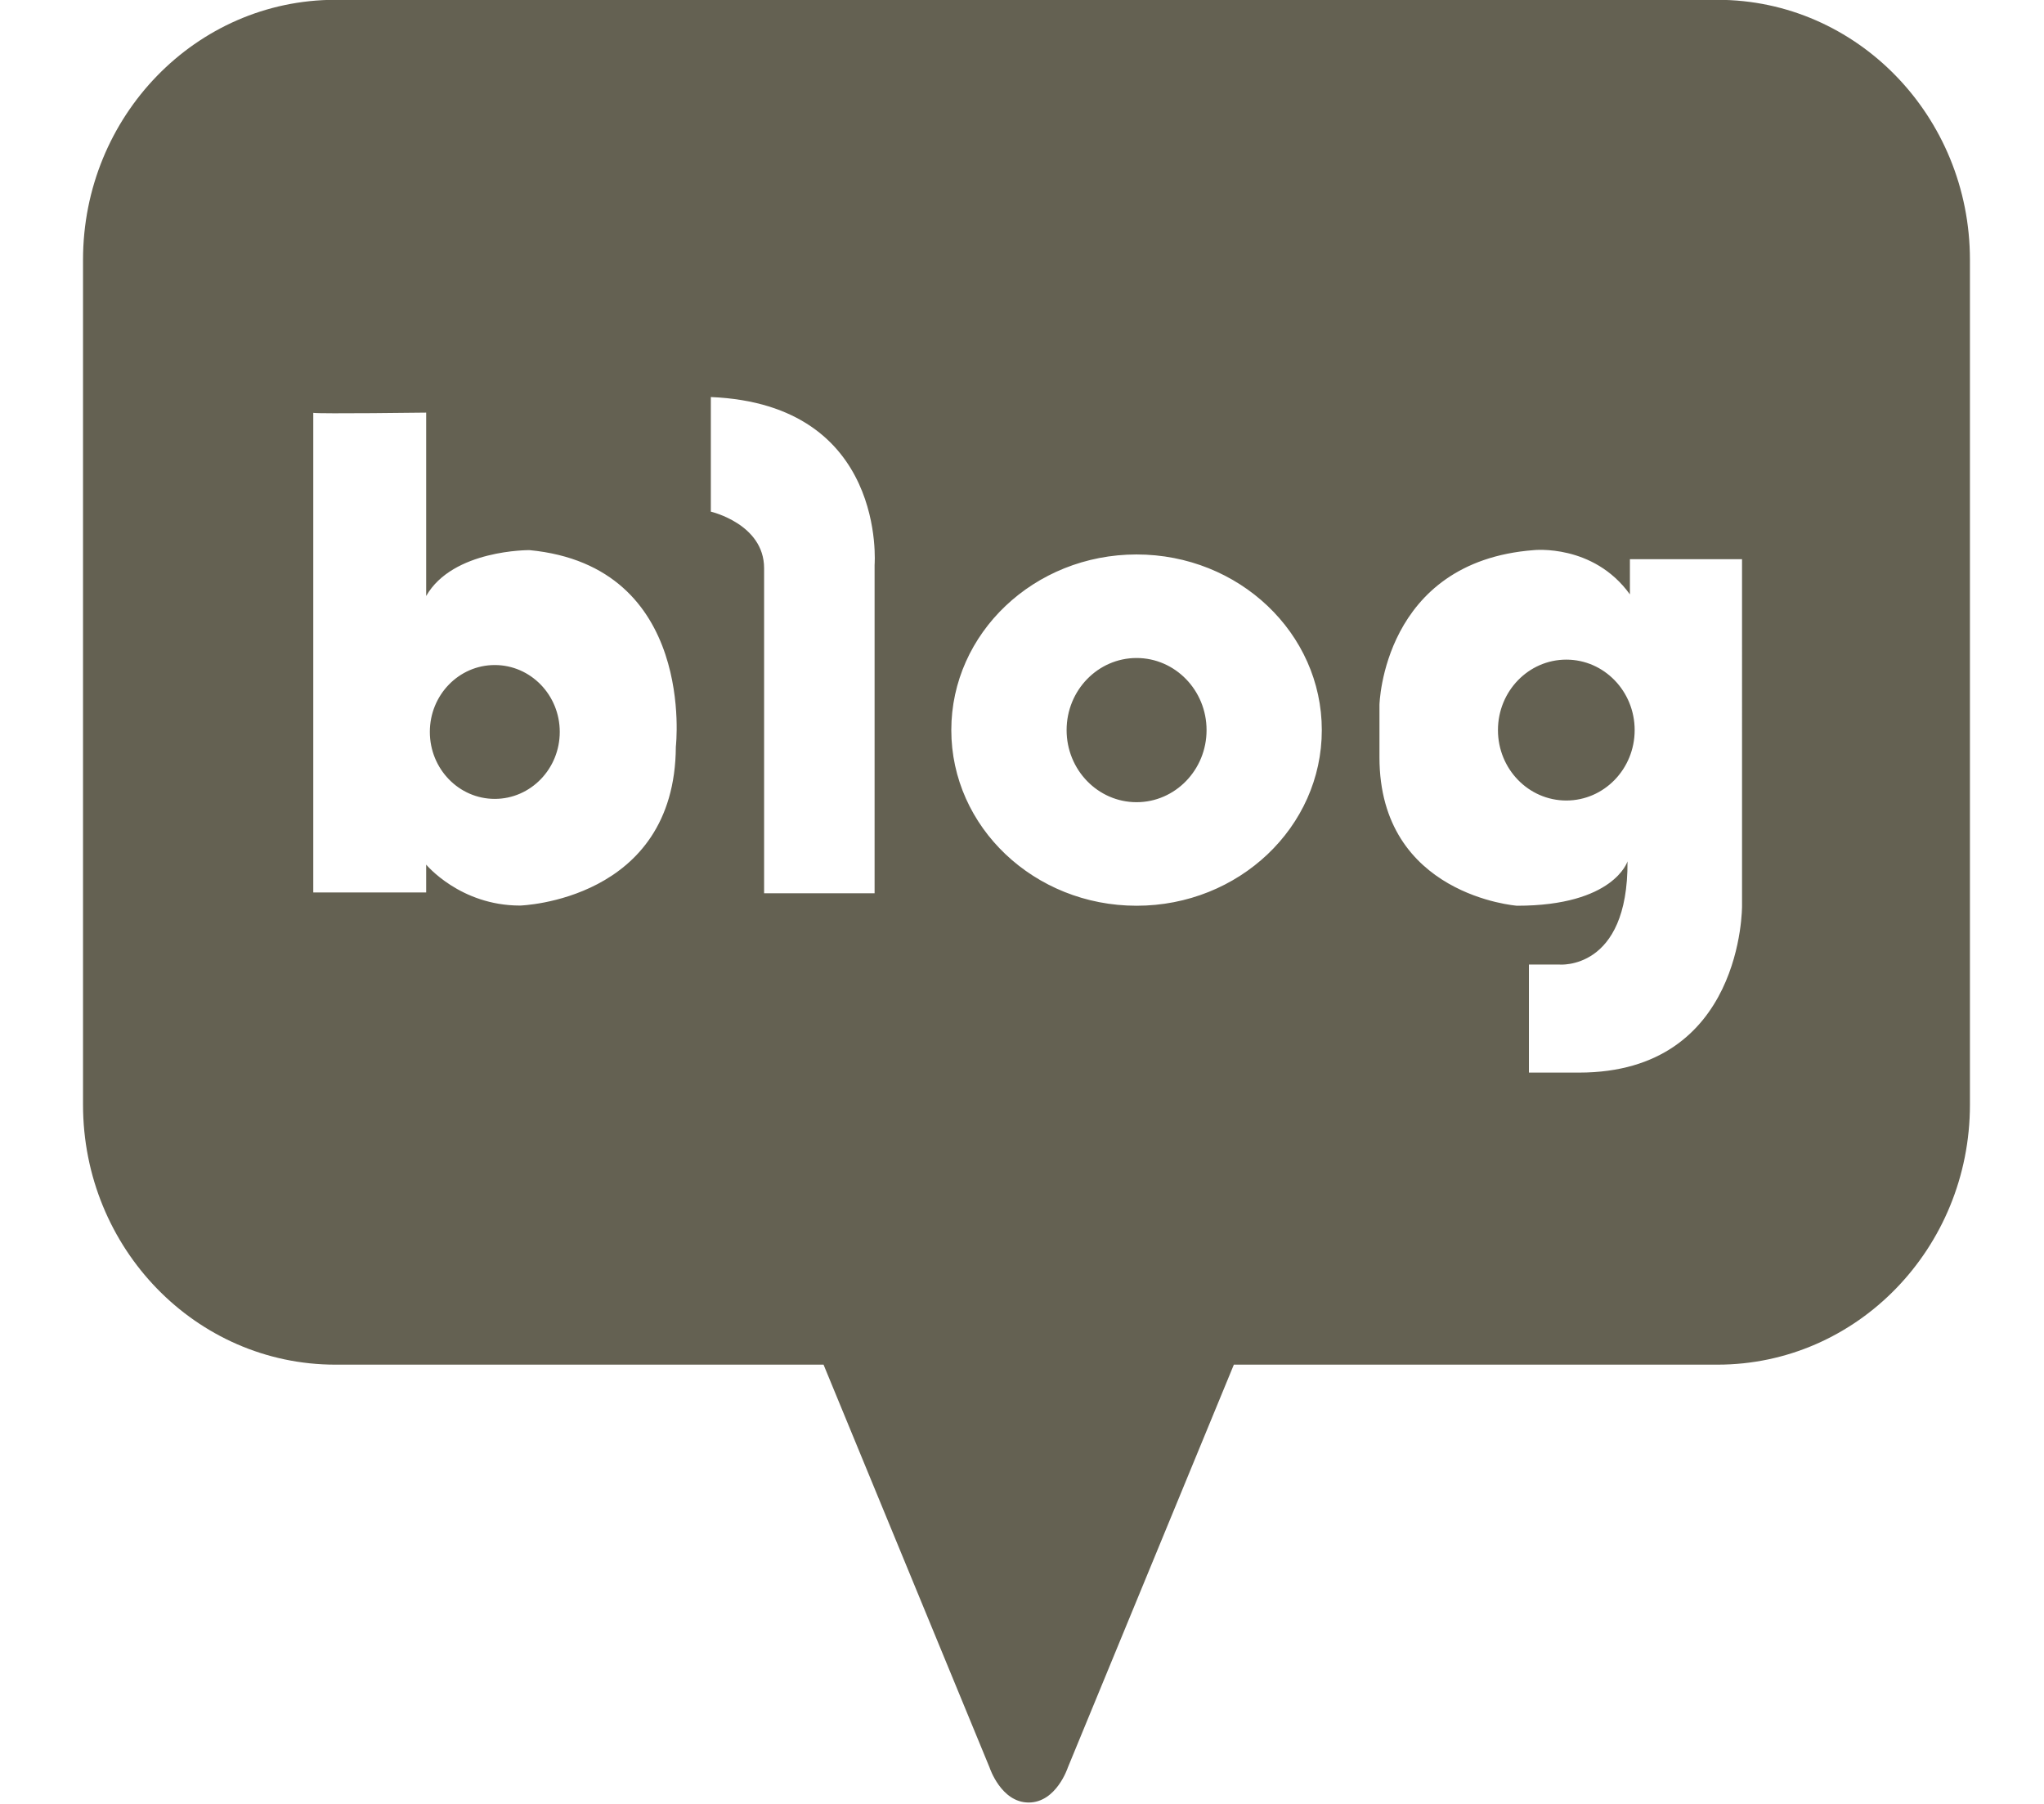 <svg xmlns="http://www.w3.org/2000/svg" width="34" height="30">
    <path fill="#E7DEB0" fill-opacity="0" fill-rule="evenodd" d="M0 0h34v30H0V0z"/>
    <path fill="#646152" fill-rule="evenodd" d="M28.569 22.695h-8.045l-2.762 6.701s-.19.581-.651.581c-.46 0-.65-.581-.65-.581l-2.762-6.701h-8.12c-2.319 0-4.198-1.935-4.198-4.323V4.321c0-2.387 1.879-4.324 4.198-4.324h22.99c2.319 0 4.199 1.937 4.199 4.324v14.051c0 2.388-1.88 4.323-4.199 4.323zM8.808 9.149s-1.277-.012-1.719.763v-3.05s-1.762.023-1.878.004v7.976h1.878v-.463s.563.681 1.561.681c0 0 2.579-.074 2.592-2.642 0 0 .347-3.001-2.434-3.269zm3.016-2.546v1.906s.886.205.886.94v5.407h1.838V9.395s.212-2.67-2.724-2.792zm7.082 2.618c-1.702 0-3.082 1.308-3.082 2.921 0 1.613 1.38 2.921 3.082 2.921s3.081-1.308 3.081-2.921c0-1.613-1.379-2.921-3.081-2.921zm10.071.079h-1.865v.585c-.609-.845-1.6-.736-1.6-.736-2.513.192-2.566 2.574-2.566 2.574v.872c0 2.299 2.288 2.468 2.288 2.468 1.613 0 1.838-.738 1.838-.738.013 1.825-1.137 1.716-1.137 1.716h-.503v1.797h.834c2.737 0 2.711-2.775 2.711-2.775V9.3zm-2.923 4.013c-.628 0-1.137-.524-1.137-1.171s.509-1.172 1.137-1.172 1.137.525 1.137 1.172c0 .647-.509 1.171-1.137 1.171zm-7.148.028c-.643 0-1.164-.537-1.164-1.199s.521-1.199 1.164-1.199c.642 0 1.164.537 1.164 1.199s-.522 1.199-1.164 1.199zM8.23 13.286c-.597 0-1.08-.499-1.08-1.114 0-.614.483-1.112 1.08-1.112.597 0 1.081.498 1.081 1.112 0 .615-.484 1.114-1.081 1.114z"/>
</svg>
